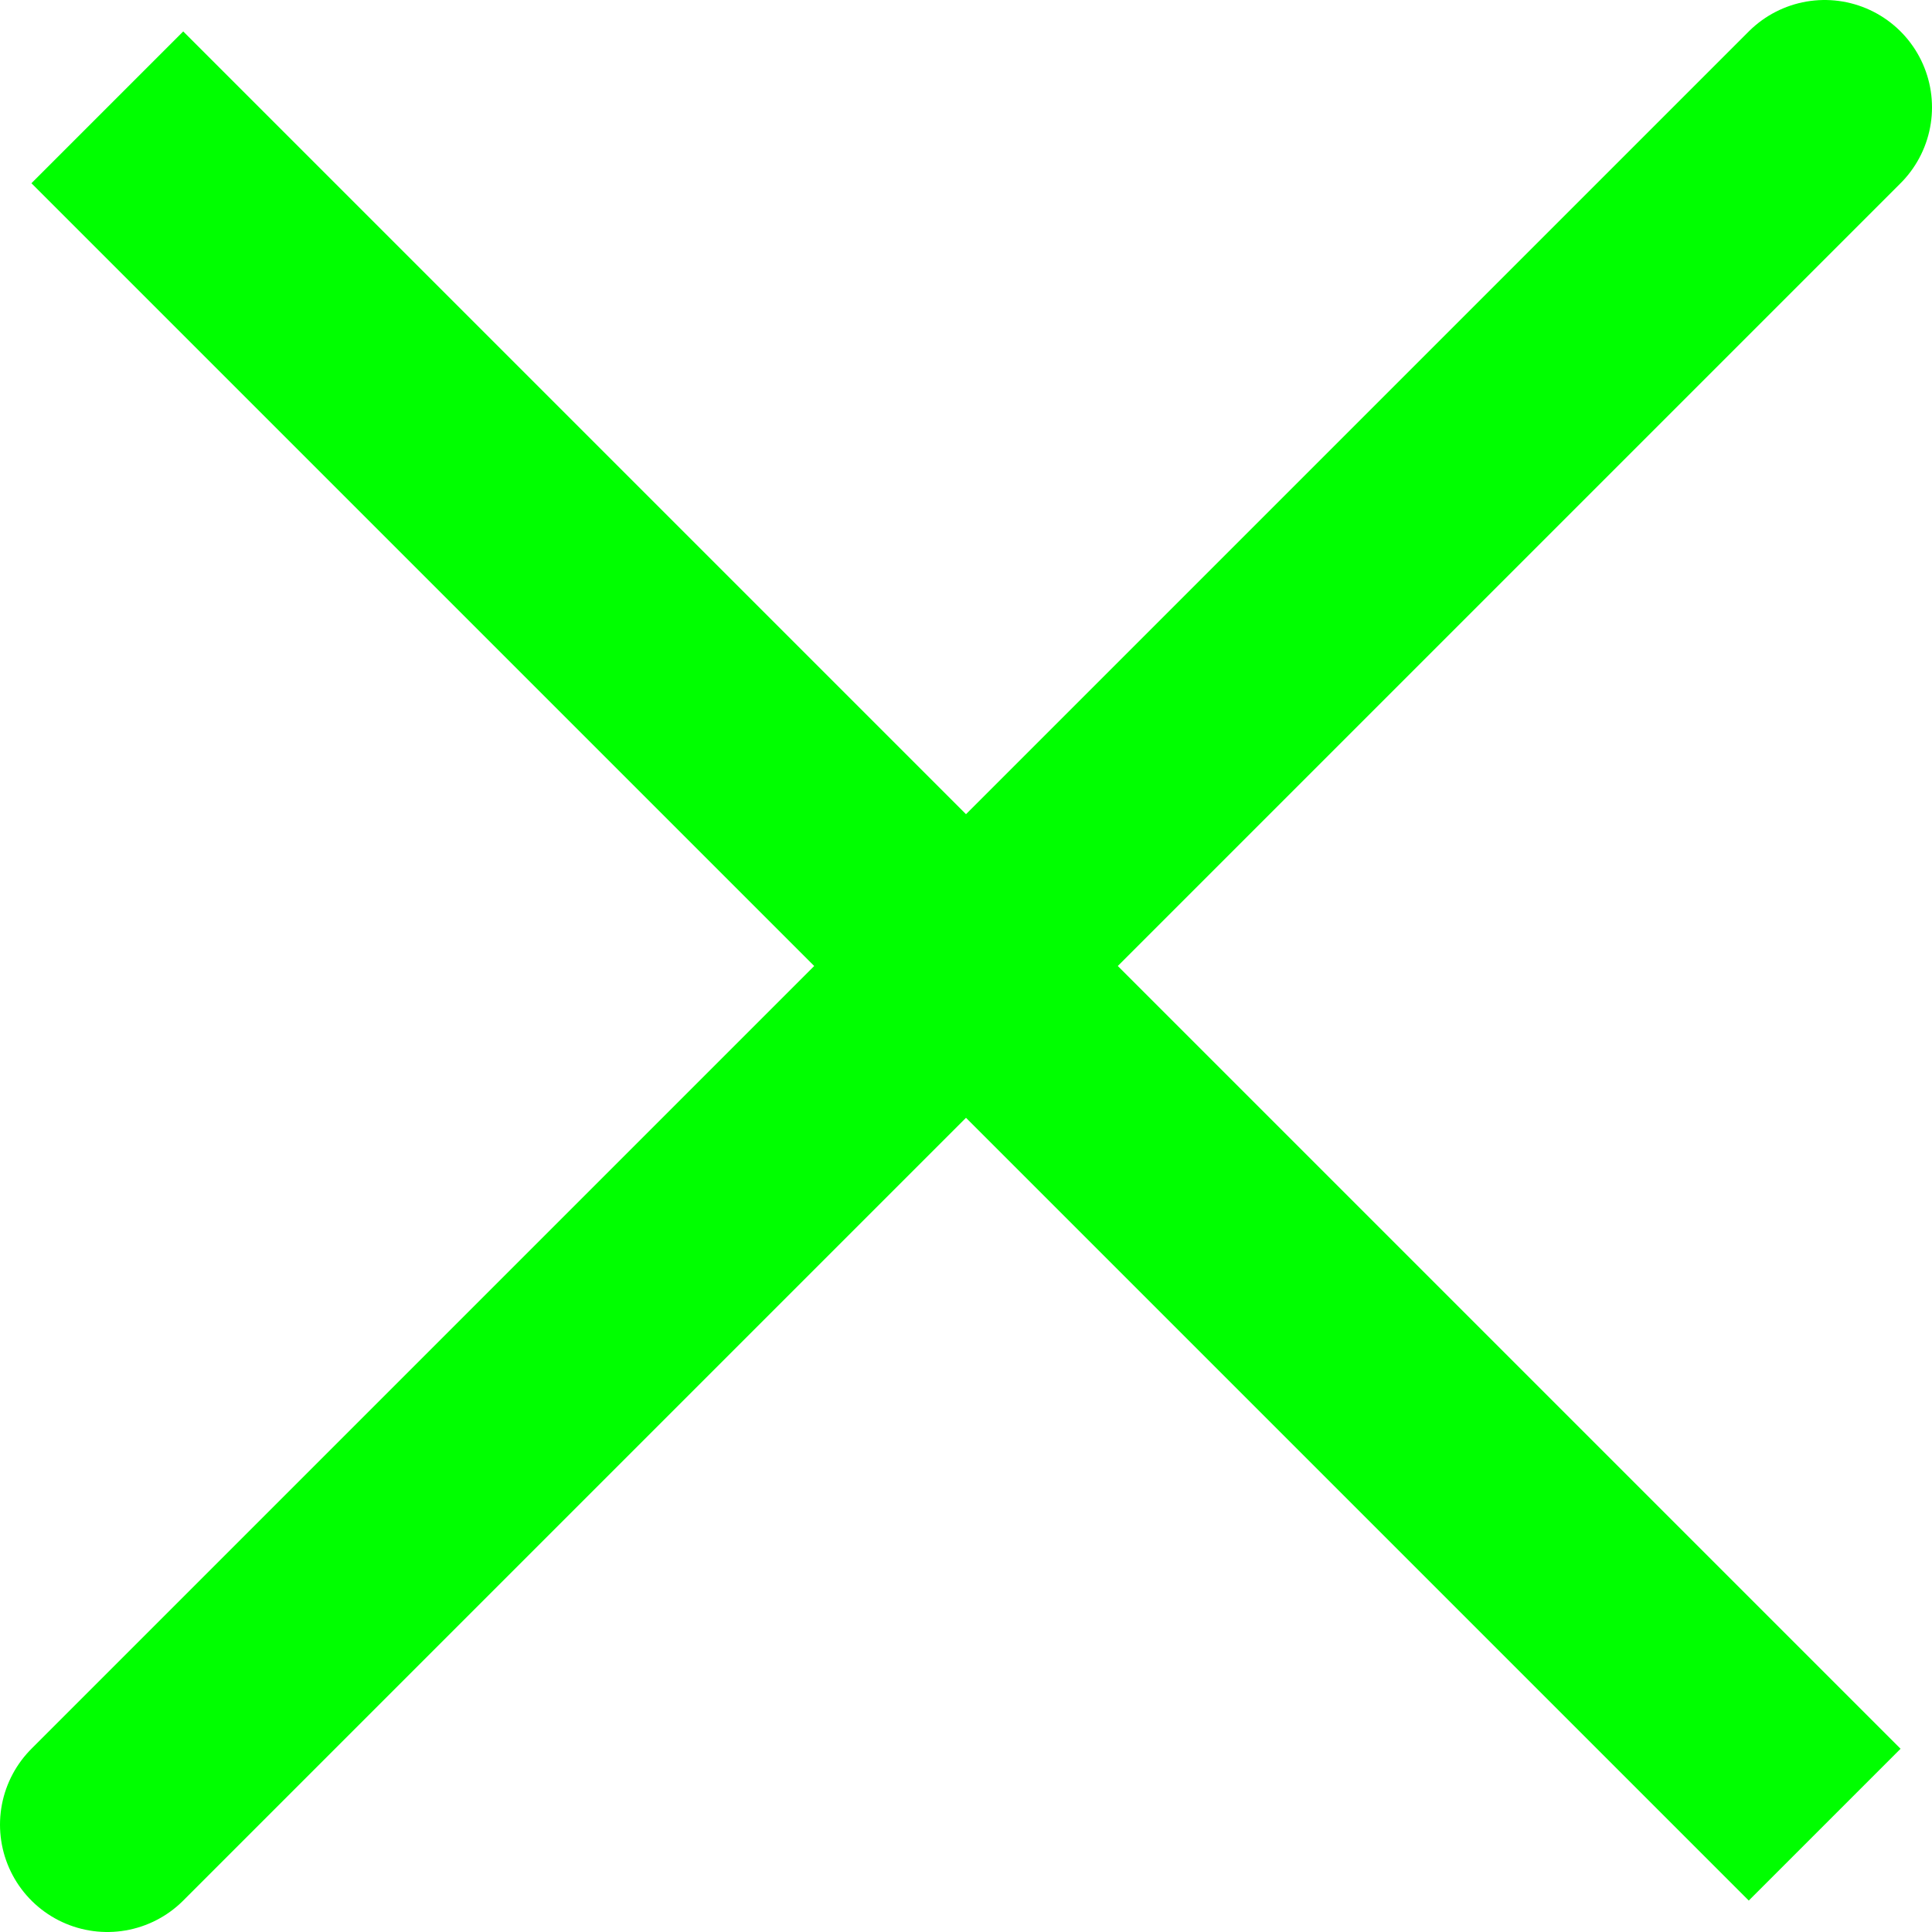 <svg width="18" height="18" viewBox="0 0 18 18" fill="none" xmlns="http://www.w3.org/2000/svg">
<path d="M17 1L1 17M17 17L1 1L17 17Z" stroke="#00ff00" stroke-width="2" stroke-linecap="round"/>
</svg>
